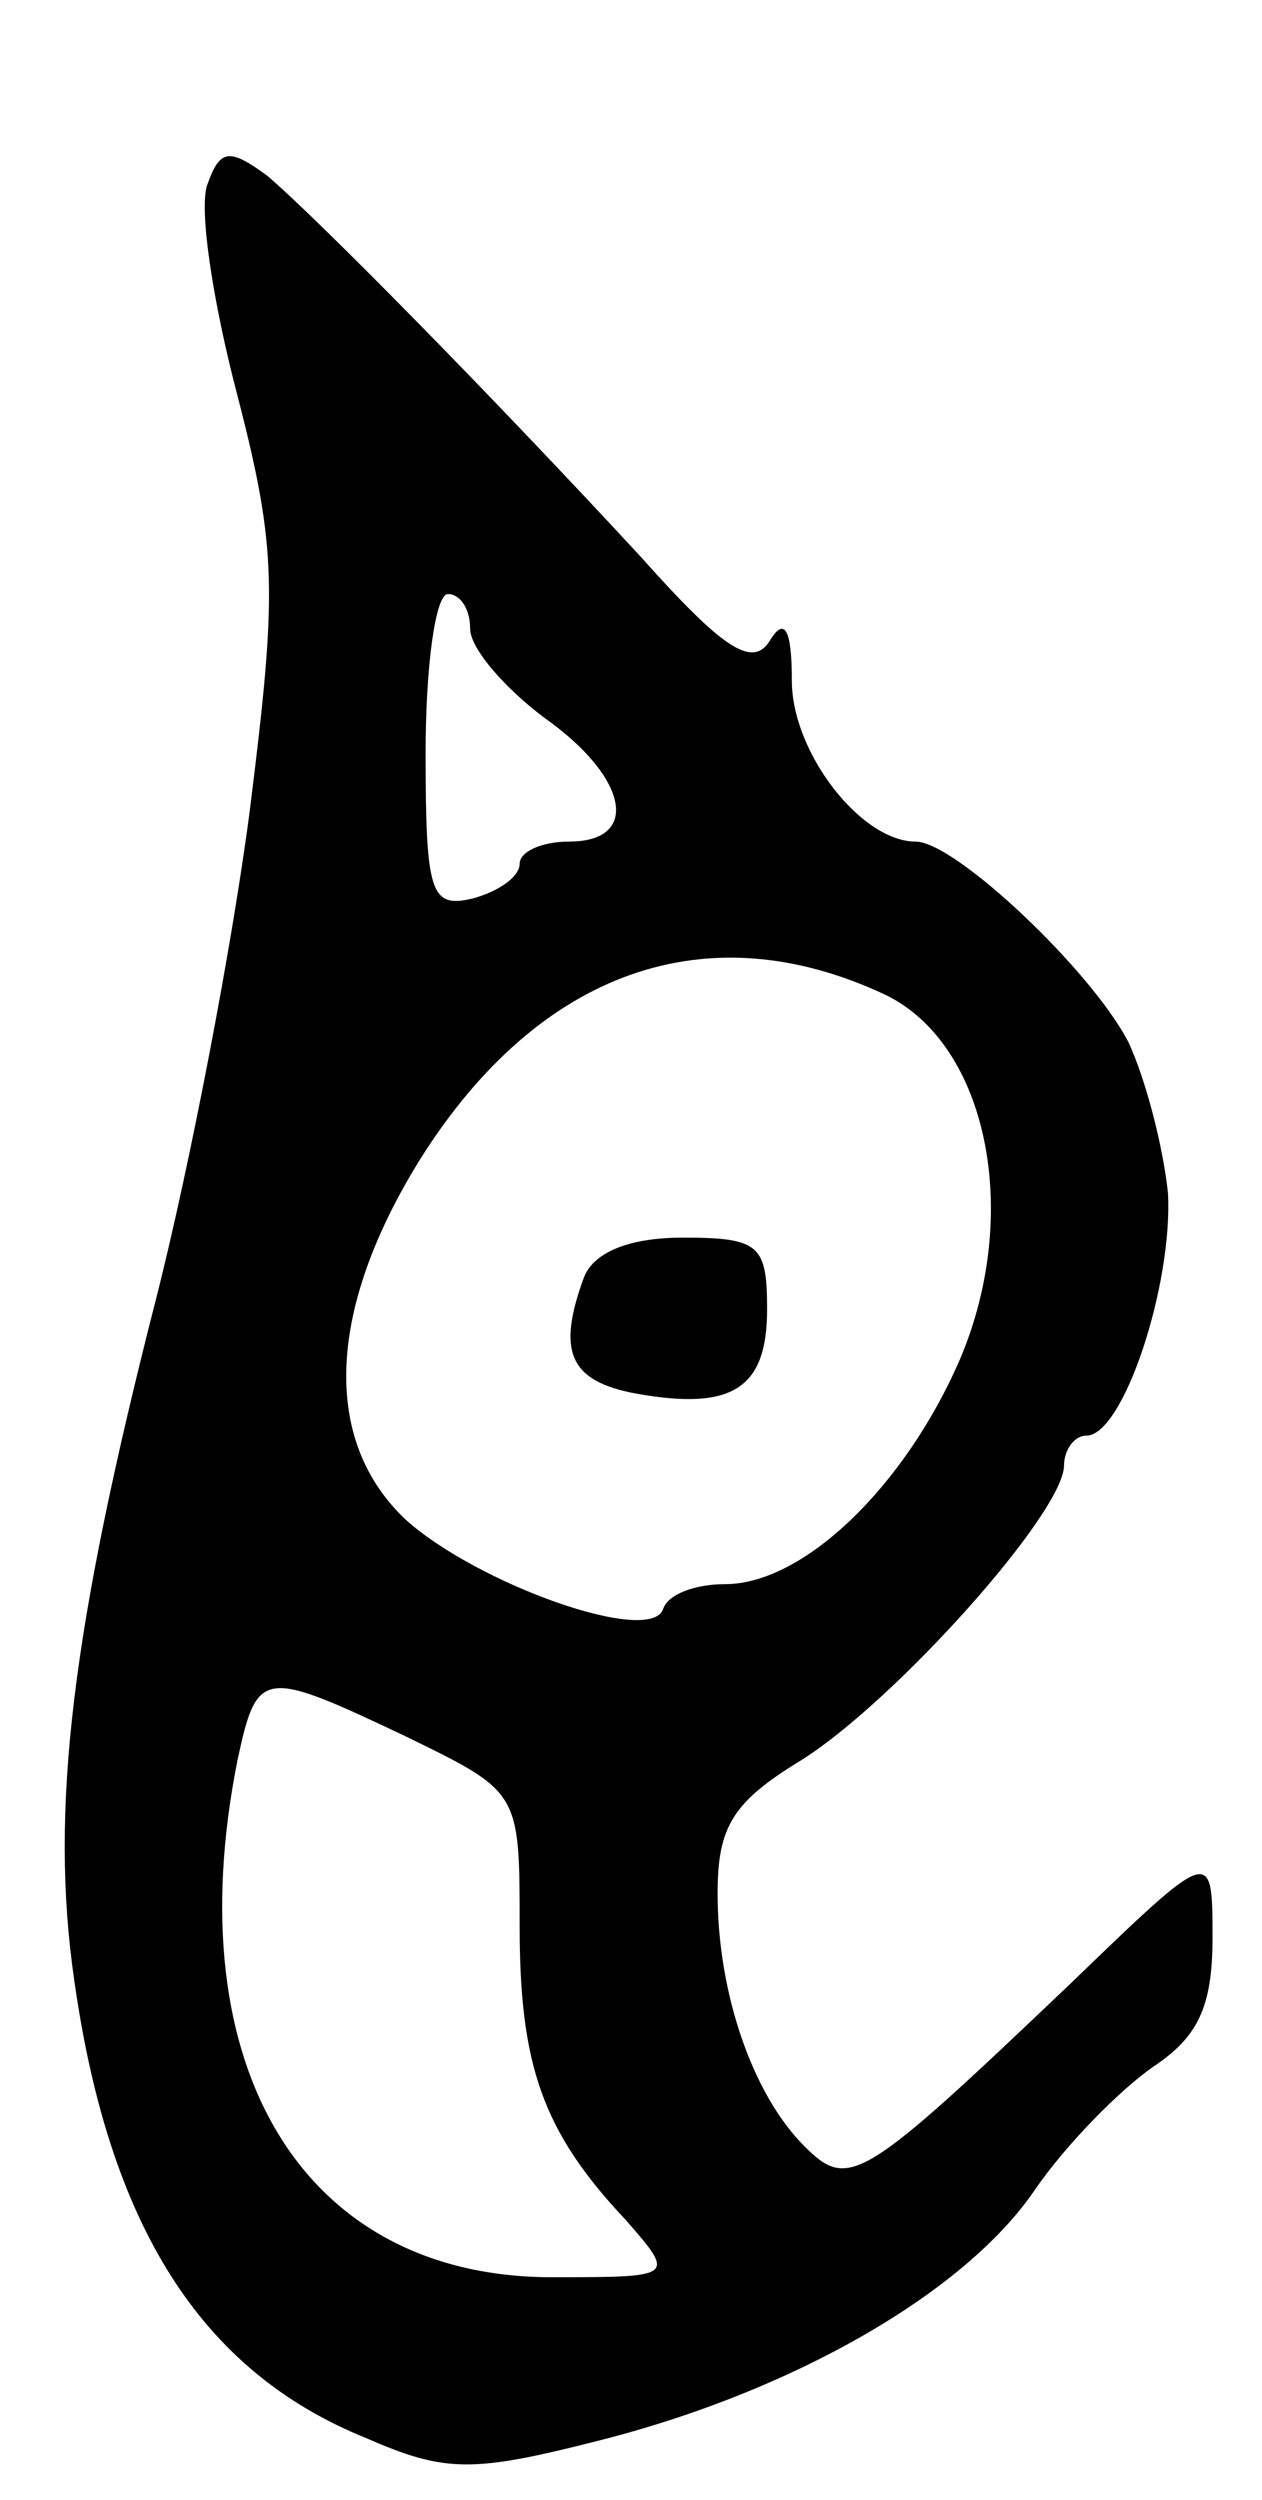 <svg version="1.0" xmlns="http://www.w3.org/2000/svg"
 width="51pt" height="101pt" viewBox="0 0 51 101"
 preserveAspectRatio="xMidYMid meet">
<g transform="translate(0,101) scale(0.1,-0.1)"
fill="#000000" stroke="none">
<path d="M84 936 c-4 -9 2 -48 12 -86 16 -62 16 -79 5 -167 -7 -54 -24 -143
-38 -198 -34 -133 -43 -206 -33 -275 14 -99 51 -158 118 -185 32 -14 43 -14
94 -1 79 20 148 60 176 101 13 19 35 41 48 50 18 12 24 24 24 52 0 37 0 37
-57 -18 -85 -81 -90 -84 -108 -66 -21 21 -35 62 -35 102 0 27 6 37 34 54 38
24 106 100 106 119 0 6 4 12 9 12 15 0 35 61 33 98 -2 19 -9 46 -16 61 -15 29
-70 81 -86 81 -22 0 -50 36 -50 65 0 21 -3 26 -9 16 -7 -11 -19 -3 -52 34 -61
66 -131 137 -151 154 -15 11 -19 11 -24 -3z m106 -180 c0 -8 14 -24 30 -36 34
-24 39 -50 10 -50 -11 0 -20 -4 -20 -9 0 -5 -8 -11 -19 -14 -17 -4 -19 2 -19
59 0 35 4 64 9 64 5 0 9 -6 9 -14z m168 -148 c41 -20 55 -88 30 -147 -22 -51
-63 -91 -95 -91 -12 0 -23 -4 -25 -10 -5 -15 -75 10 -104 36 -34 32 -32 85 6
146 48 76 116 100 188 66z m-193 -300 c45 -22 45 -22 45 -76 0 -56 9 -83 43
-119 20 -23 20 -23 -30 -23 -100 0 -152 84 -127 209 8 37 10 37 69 9z"/>
<path d="M236 494 c-11 -30 -6 -42 21 -47 39 -7 53 2 53 34 0 26 -3 29 -34 29
-22 0 -36 -6 -40 -16z"/>
</g>
</svg>
